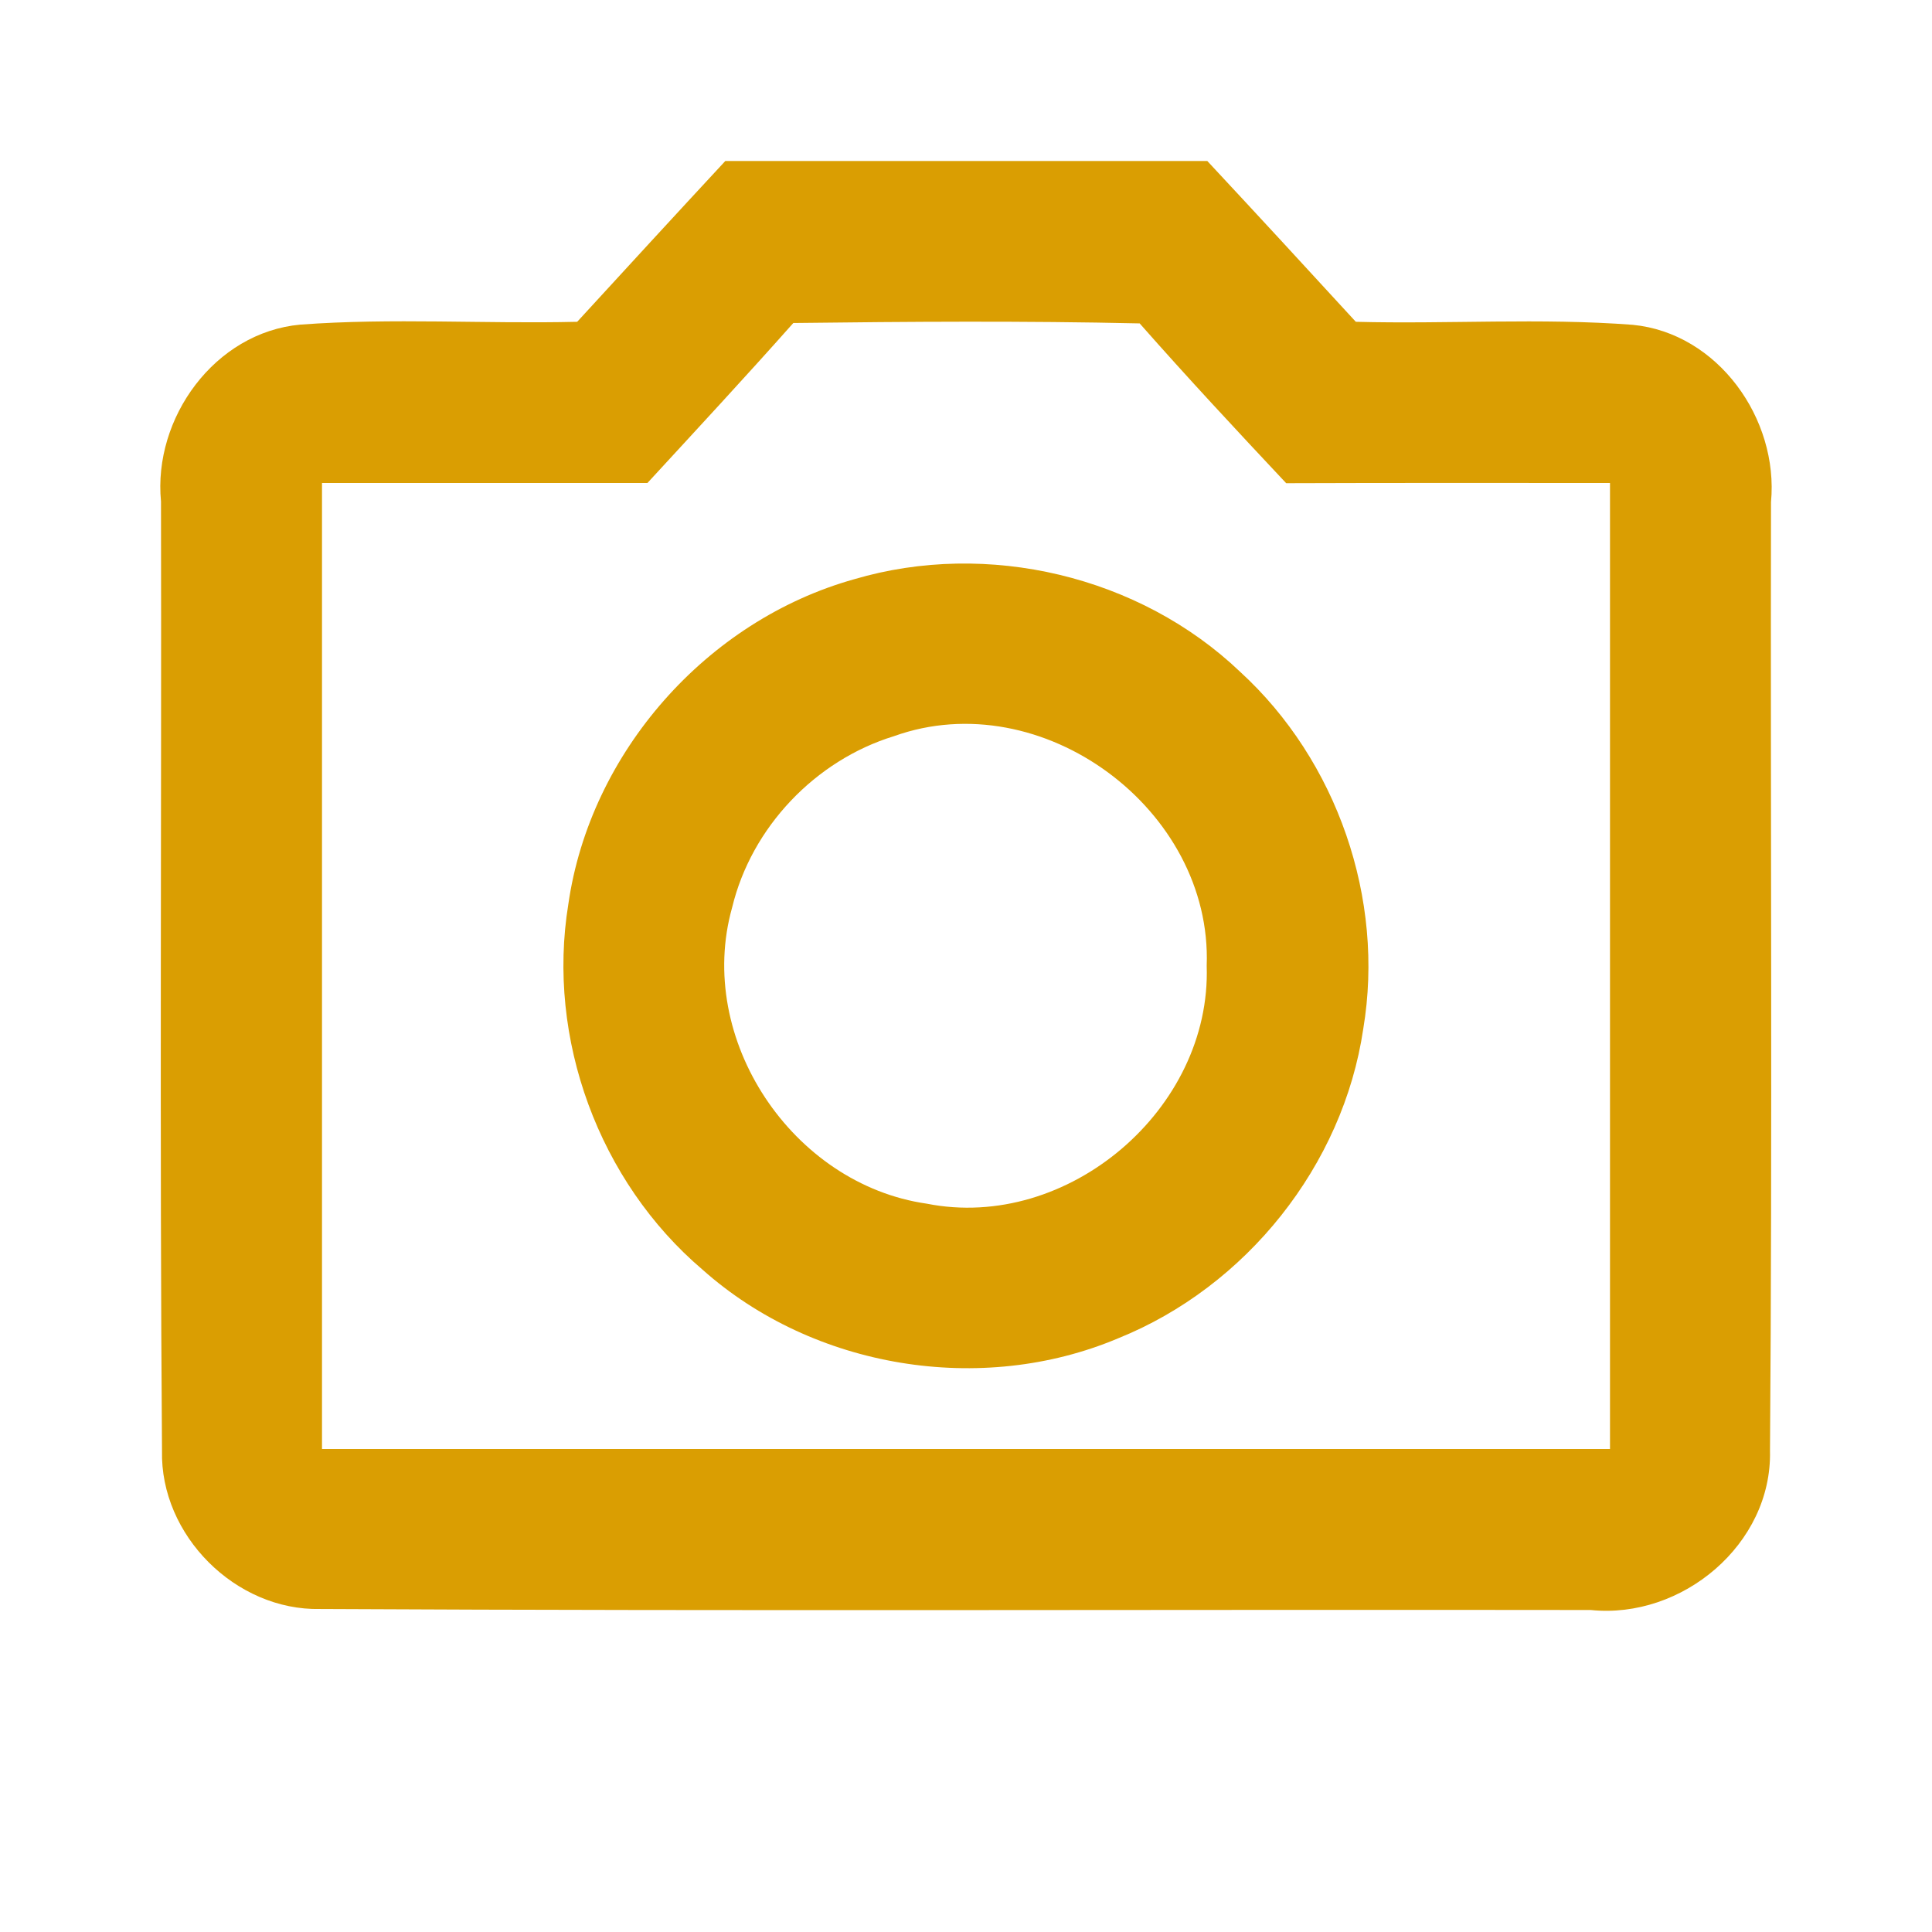 <?xml version="1.0" encoding="UTF-8" ?>
<!DOCTYPE svg PUBLIC "-//W3C//DTD SVG 1.1//EN" "http://www.w3.org/Graphics/SVG/1.1/DTD/svg11.dtd">
<svg width="30pt" height="30pt" viewBox="0 0 96 96" version="1.1" xmlns="http://www.w3.org/2000/svg">
<g id="#000000ff">
<path fill="#DA9E02" opacity="1.00" d=" M 28.68 15.99 C 31.13 13.32 33.58 10.65 36.04 8.00 C 44.03 8.00 52.01 8.00 59.99 8.00 C 62.46 10.65 64.92 13.32 67.37 15.99 C 71.96 16.11 76.55 15.79 81.13 16.14 C 85.36 16.55 88.39 20.81 88.00 24.95 C 87.97 40.66 88.07 56.37 87.95 72.09 C 88.06 76.73 83.58 80.47 79.04 80.00 C 58.00 79.97 36.95 80.06 15.91 79.95 C 11.71 80.04 7.95 76.29 8.05 72.08 C 7.93 56.36 8.03 40.64 8.00 24.92 C 7.60 20.77 10.67 16.52 14.92 16.13 C 19.49 15.79 24.09 16.10 28.68 15.99 M 39.42 16.05 C 37.04 18.73 34.60 21.36 32.17 24.00 C 26.78 24.00 21.39 24.00 16.00 24.00 C 16.00 40.00 16.00 56.00 16.00 72.00 C 37.33 72.00 58.67 72.00 80.00 72.00 C 80.00 56.00 80.00 40.00 80.00 24.00 C 74.63 24.00 69.27 23.99 63.91 24.01 C 61.45 21.39 59.00 18.76 56.63 16.07 C 50.89 15.94 45.16 15.98 39.42 16.05 Z" />
<path fill="#DA9E02" opacity="1.00" d=" M 42.45 28.78 C 49.06 26.83 56.62 28.61 61.62 33.38 C 66.44 37.79 68.82 44.67 67.74 51.12 C 66.74 57.91 61.92 63.94 55.56 66.50 C 48.76 69.37 40.42 68.00 34.91 63.09 C 29.76 58.71 27.15 51.61 28.24 44.93 C 29.32 37.39 35.12 30.83 42.45 28.78 M 44.42 36.58 C 40.51 37.78 37.34 41.11 36.38 45.09 C 34.54 51.63 39.37 58.85 46.05 59.81 C 53.06 61.20 60.20 55.11 59.96 47.99 C 60.25 40.22 51.77 33.94 44.42 36.58 Z" />
</g>
</svg>
